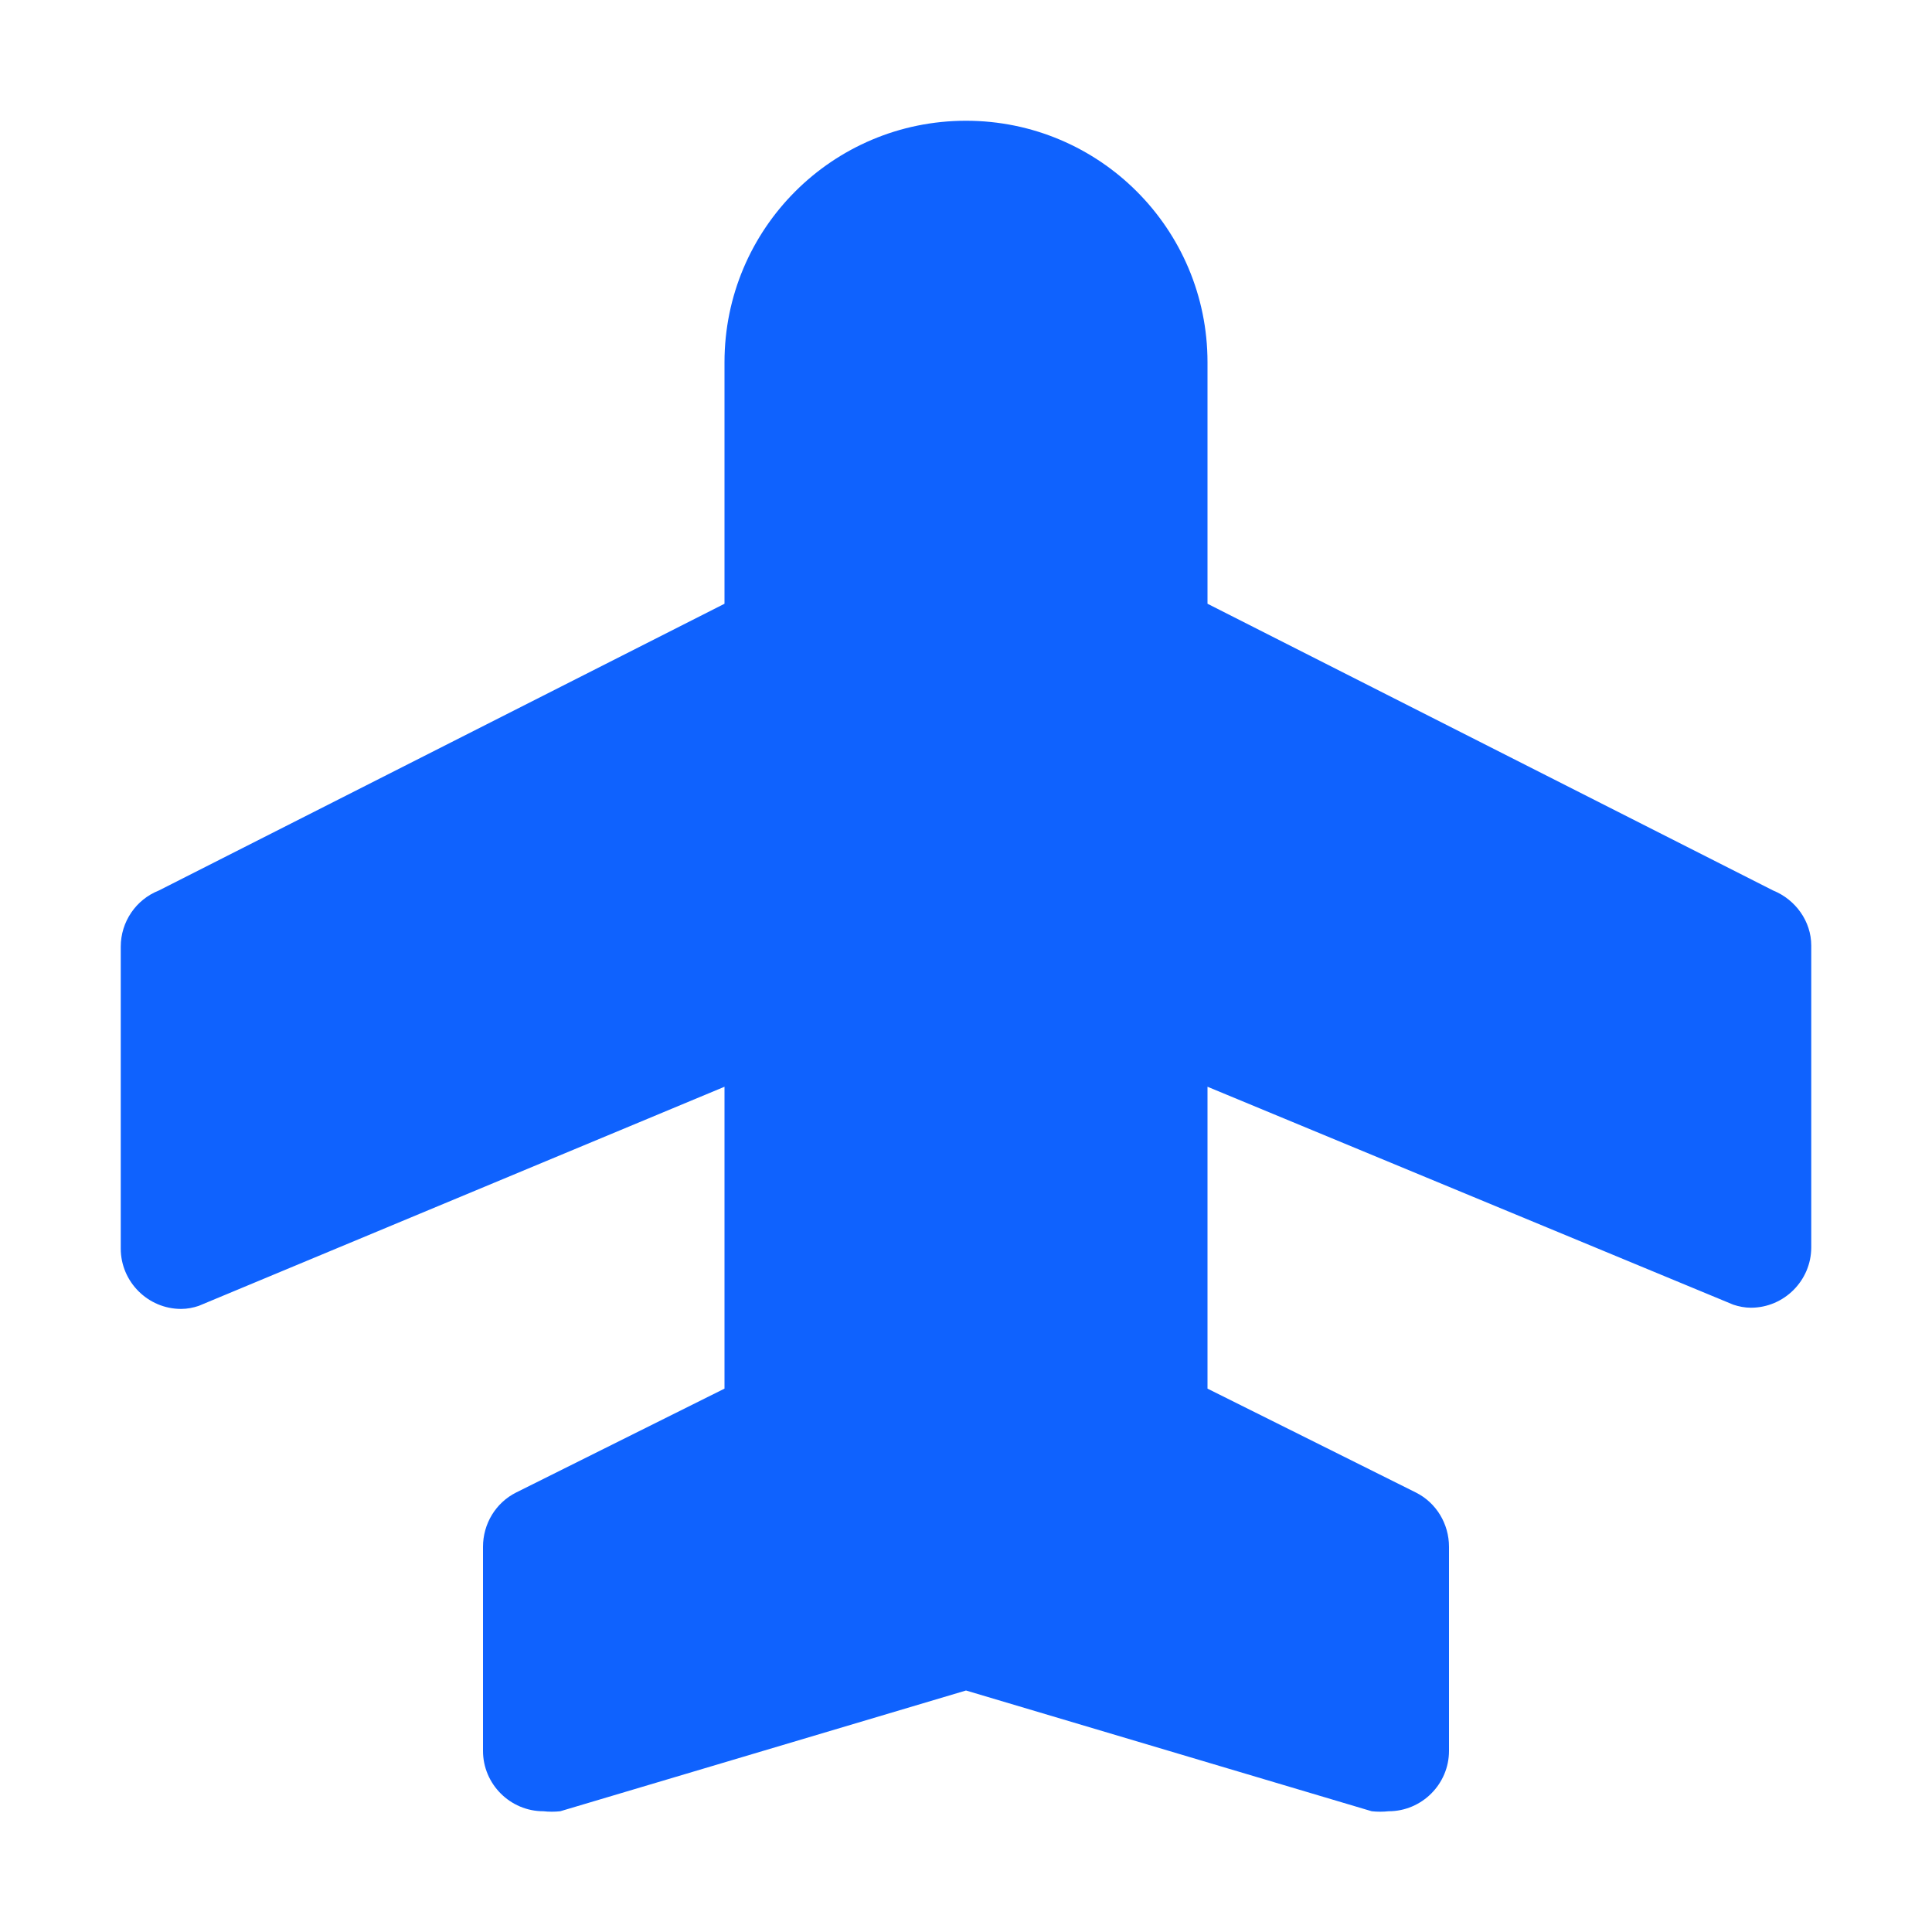 <?xml version="1.0" encoding="UTF-8"?>
<svg id="icon" xmlns="http://www.w3.org/2000/svg" version="1.1" viewBox="0 0 32 32">
  <!-- Generator: Adobe Illustrator 29.5.0, SVG Export Plug-In . SVG Version: 2.1.0 Build 137)  -->
  <defs>
    <style>
      .st0 {
        fill: none;
      }
    </style>
  </defs>
  <path fill="#0f62fe" d="M29.37,14.75l-9.37-4.75v-4c0-2.21-1.79-4-4-4s-4,1.79-4,4v4L2.63,14.75c-.38.15-.63.52-.63.93v5c0,.55.45,1,1,1,.1,0,.2-.02.29-.05l8.71-3.63v5l-3.45,1.72c-.34.17-.55.52-.55.9v3.38c0,.55.45,1,1,1,.09.01.19.01.28,0l6.72-2,6.72,2c.09.01.19.01.28,0,.55,0,1-.45,1-1v-3.38c0-.38-.21-.73-.55-.9l-3.45-1.72v-5l8.71,3.61c.09.03.19.05.29.05.55,0,1-.45,1-1v-5c0-.4-.26-.76-.63-.91Z"/>
  <rect id="_Transparent_Rectangle_" class="st0" width="32" height="32"/>
</svg>